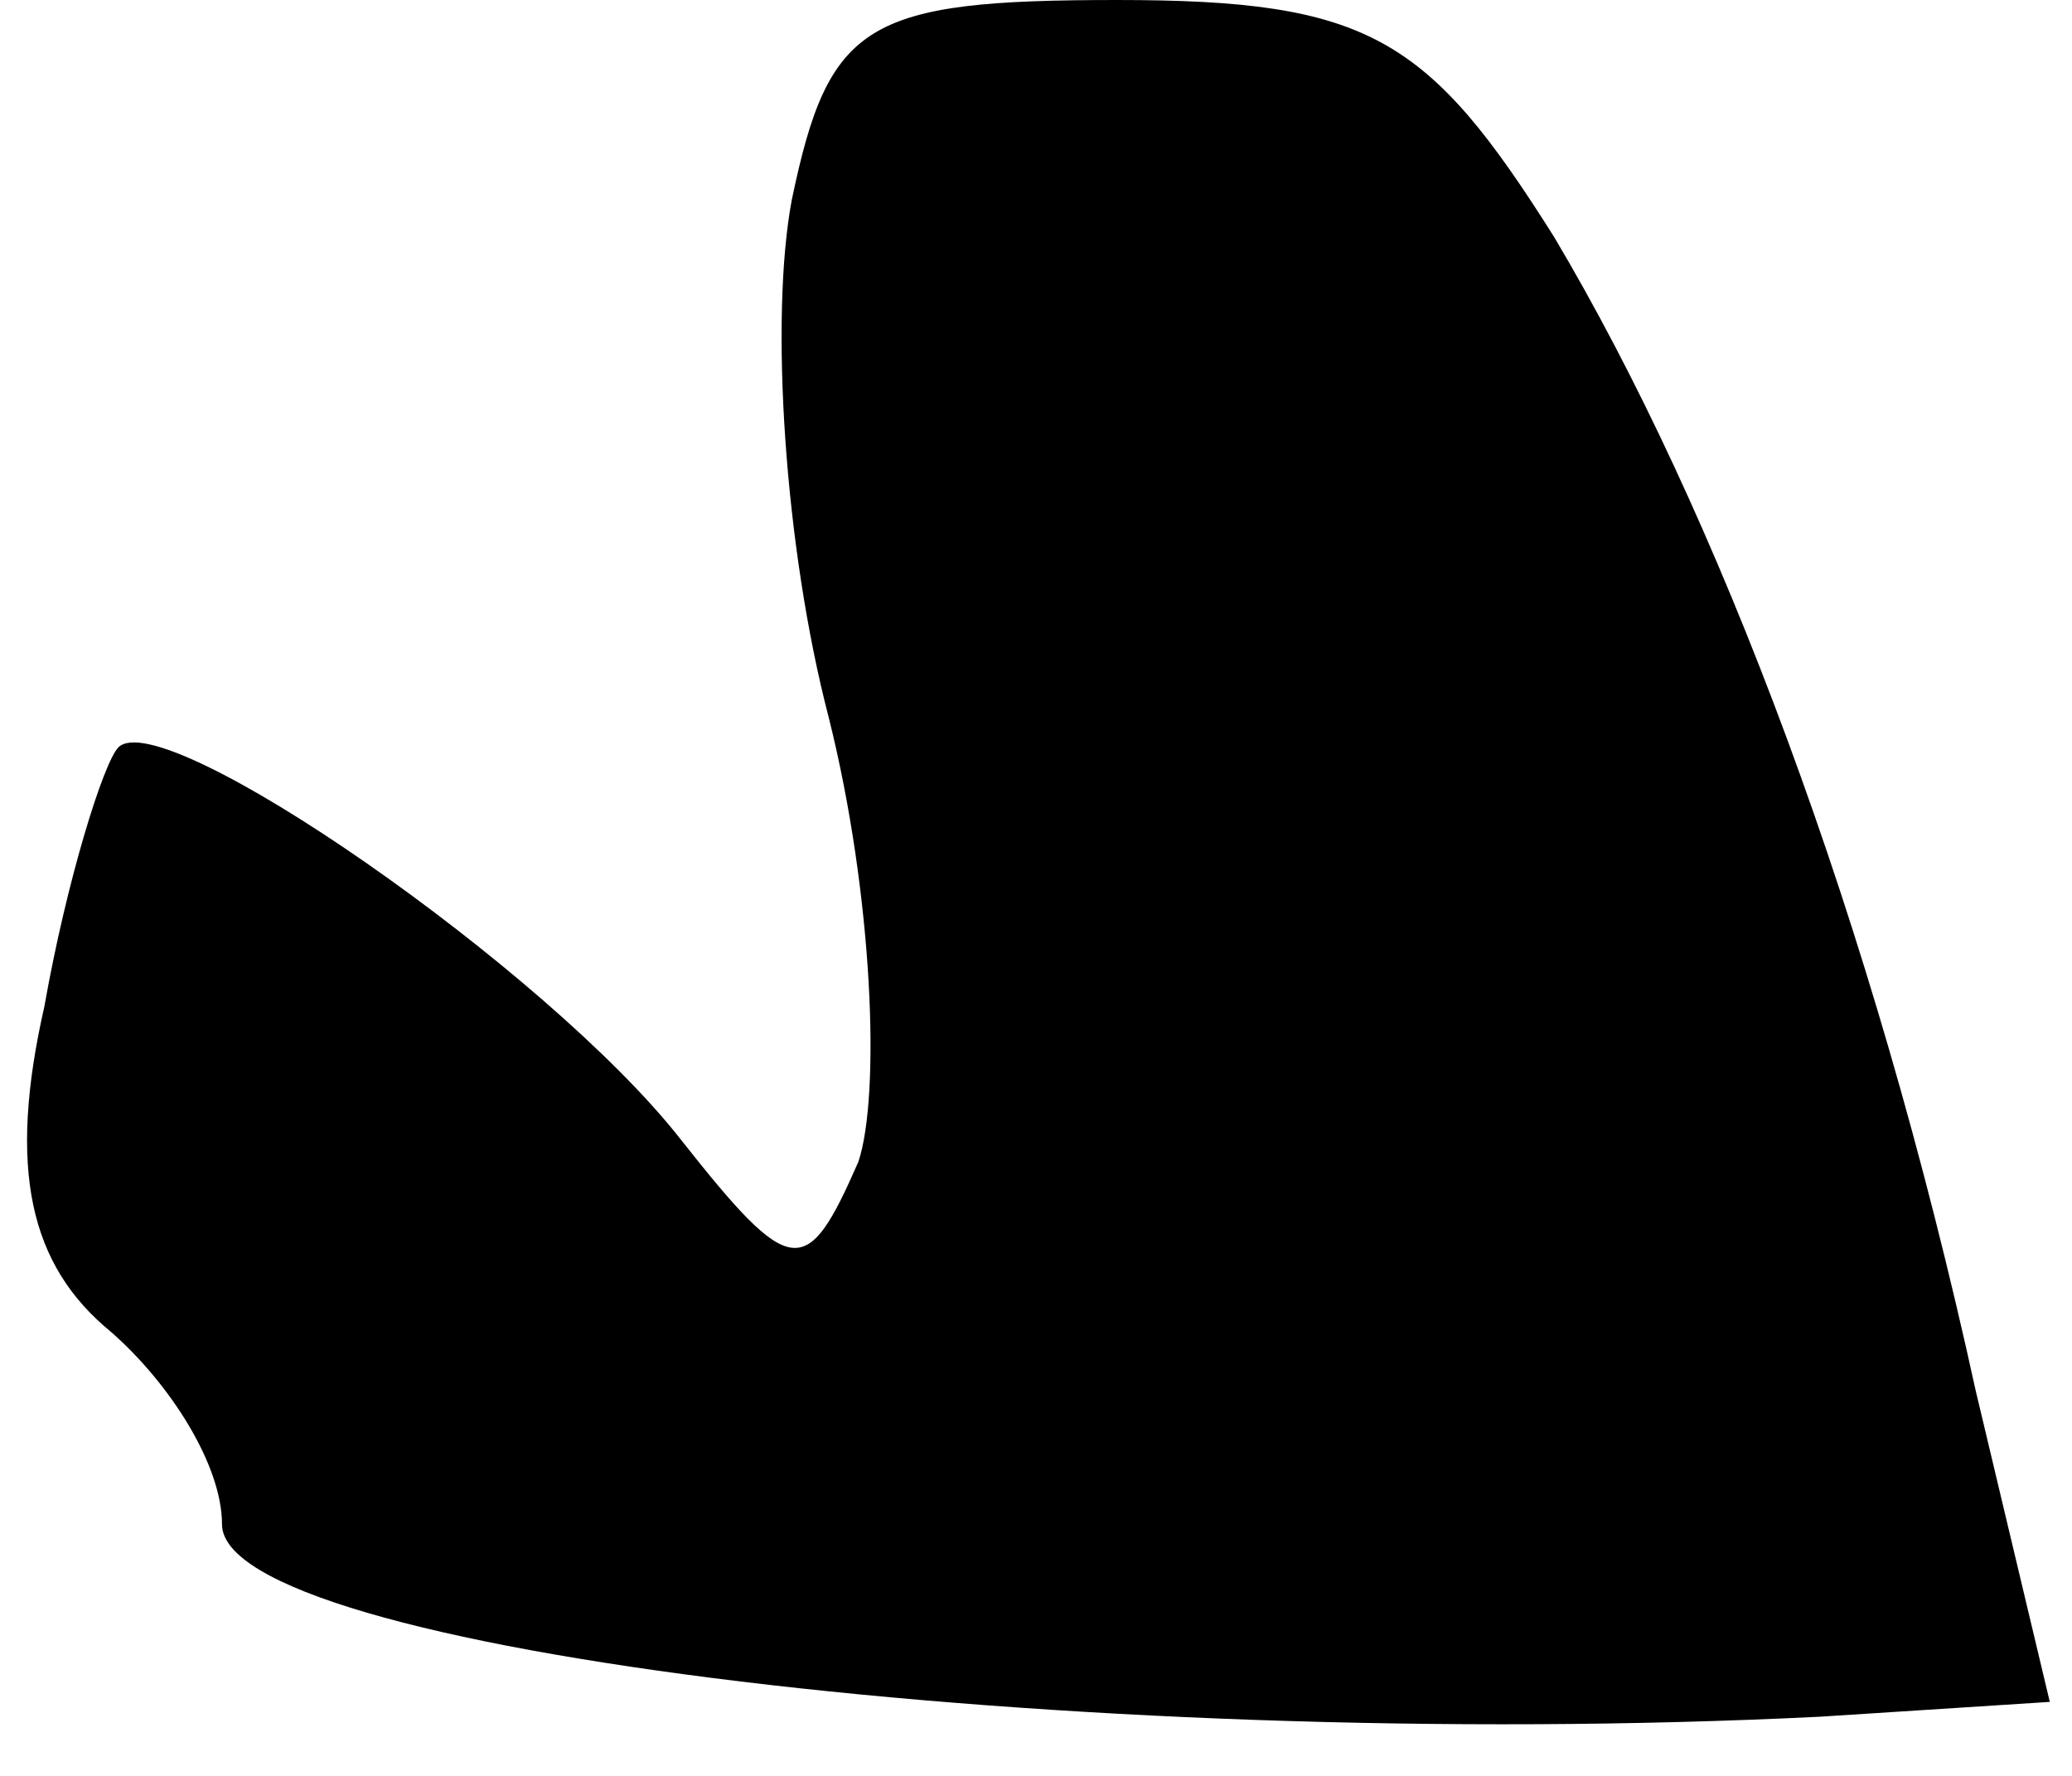 <?xml version="1.0" standalone="no"?>
<!DOCTYPE svg PUBLIC "-//W3C//DTD SVG 20010904//EN"
 "http://www.w3.org/TR/2001/REC-SVG-20010904/DTD/svg10.dtd">
<svg version="1.0" xmlns="http://www.w3.org/2000/svg"
 width="28pt" height="24pt" viewBox="0 0 28 24"
 preserveAspectRatio="xMidYMid meet">
<g transform="translate(0,24) scale(0.1,-0.1)"
fill="#000000" stroke="none">
<path fill="#000000" stroke="none" d="M107 213 c-3 -16 -1 -47 5 -70 6 -24 7
-51 4 -60 -7 -16 -9 -16 -24 3 -18 23 -70 59 -76 53 -2 -2 -7 -18 -10 -35 -5
-22 -2 -35 9 -44 8 -7 15 -18 15 -26 0 -17 115 -31 216 -26 l31 2 -10 42 c-14
64 -35 119 -57 156 -17 27 -25 32 -59 32 -34 0 -39 -3 -44 -27z"/>
</g>
</svg>
